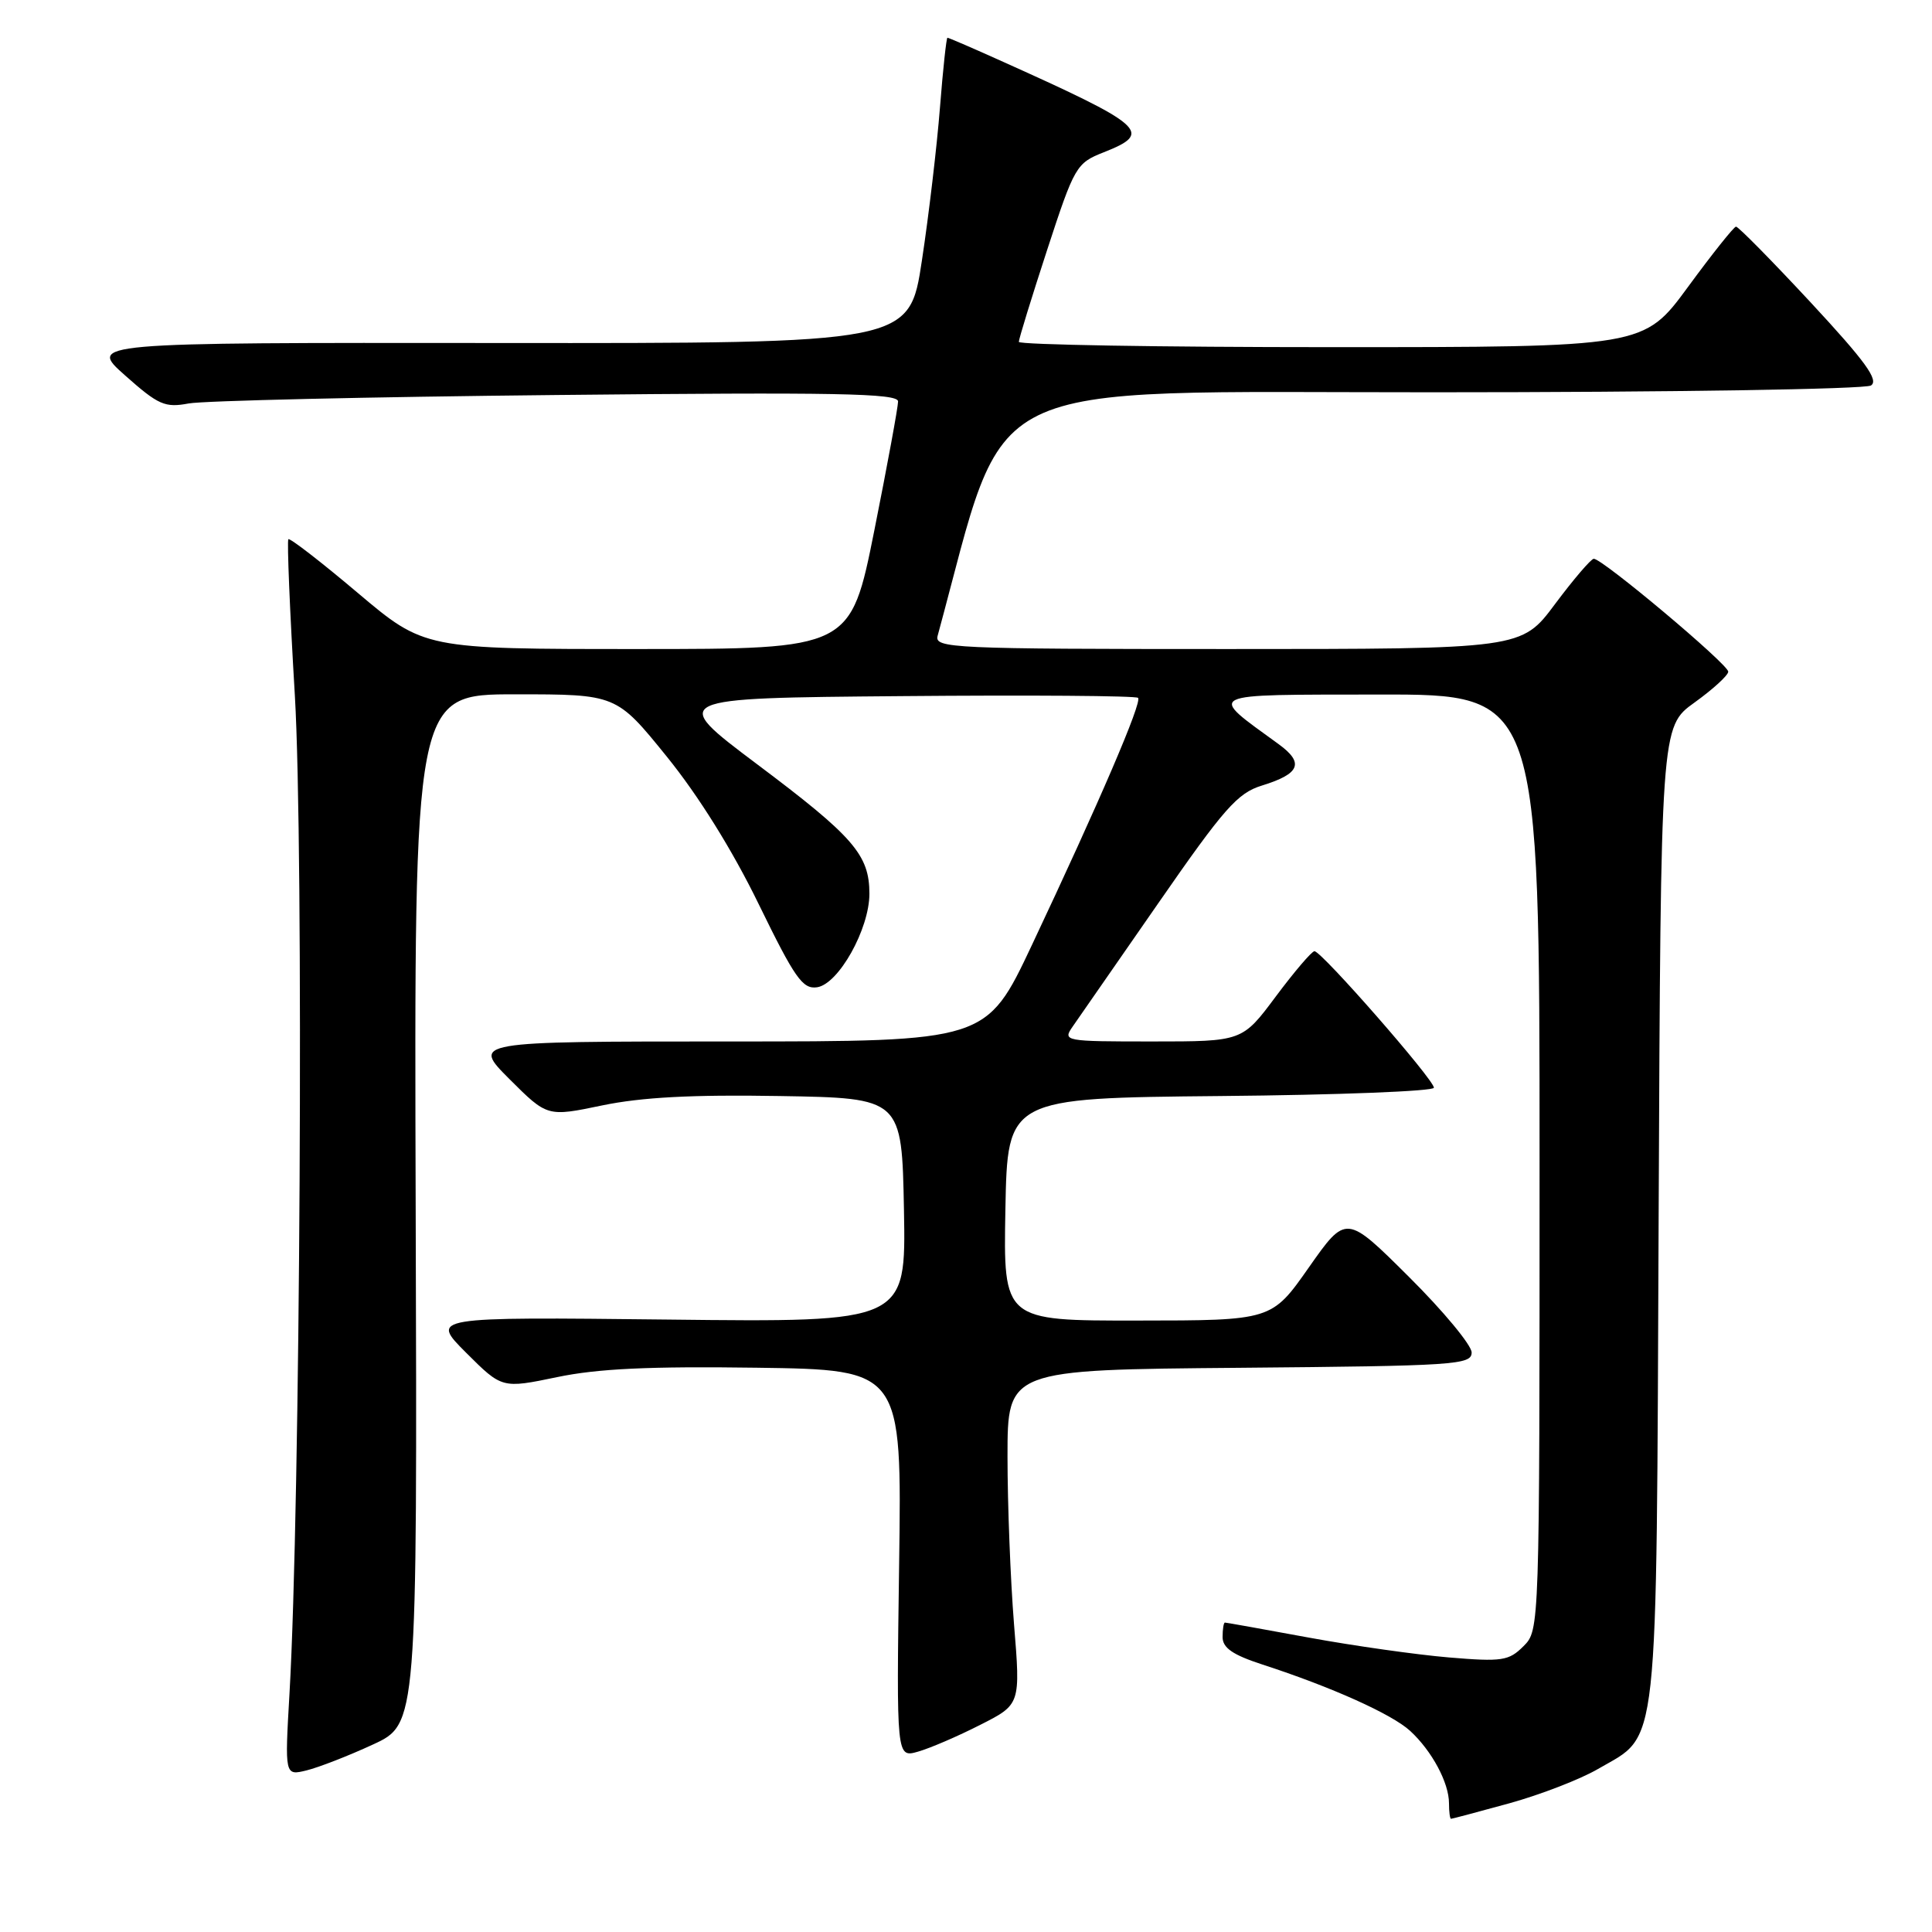 <?xml version="1.0" encoding="UTF-8" standalone="no"?>
<!DOCTYPE svg PUBLIC "-//W3C//DTD SVG 1.1//EN" "http://www.w3.org/Graphics/SVG/1.1/DTD/svg11.dtd" >
<svg xmlns="http://www.w3.org/2000/svg" xmlns:xlink="http://www.w3.org/1999/xlink" version="1.1" viewBox="0 0 256 256">
 <g >
 <path fill="currentColor"
d=" M 200.02 238.94 C 204.13 237.80 209.41 235.76 211.74 234.40 C 219.91 229.64 219.46 233.67 219.78 160.90 C 220.06 96.30 220.06 96.30 224.53 93.09 C 226.99 91.32 229.00 89.48 229.00 89.00 C 229.00 88.02 212.27 73.98 211.18 74.04 C 210.81 74.06 208.50 76.76 206.05 80.04 C 201.61 86.00 201.61 86.00 162.69 86.00 C 126.11 86.00 123.80 85.89 124.24 84.25 C 133.74 49.36 128.35 52.00 189.93 51.98 C 221.27 51.98 247.13 51.57 247.91 51.08 C 248.99 50.39 247.19 47.90 239.94 40.09 C 234.78 34.54 230.32 30.01 230.03 30.03 C 229.74 30.05 226.87 33.65 223.66 38.03 C 217.81 46.00 217.81 46.00 176.41 46.00 C 153.63 46.00 135.00 45.68 135.00 45.30 C 135.00 44.91 136.69 39.43 138.75 33.12 C 142.38 22.01 142.62 21.61 146.25 20.18 C 152.85 17.57 151.85 16.69 132.16 7.85 C 128.67 6.28 125.69 5.00 125.54 5.00 C 125.40 5.00 124.95 9.16 124.55 14.25 C 124.15 19.34 123.08 28.45 122.16 34.50 C 120.50 45.50 120.50 45.50 66.09 45.45 C 11.67 45.40 11.67 45.40 16.59 49.76 C 20.99 53.67 21.86 54.05 25.00 53.46 C 26.93 53.10 48.86 52.59 73.75 52.34 C 110.70 51.96 119.00 52.11 119.00 53.19 C 119.00 53.91 117.59 61.59 115.86 70.25 C 112.71 86.00 112.71 86.00 84.47 86.00 C 56.22 86.00 56.22 86.00 47.39 78.55 C 42.54 74.45 38.41 71.26 38.21 71.45 C 38.02 71.65 38.40 80.96 39.07 92.15 C 40.26 112.36 39.79 199.57 38.36 224.39 C 37.73 235.29 37.73 235.29 40.61 234.59 C 42.20 234.20 46.15 232.67 49.39 231.17 C 55.29 228.46 55.29 228.46 55.08 160.23 C 54.87 92.00 54.87 92.00 68.27 92.00 C 81.67 92.00 81.67 92.00 88.35 100.25 C 92.57 105.46 97.06 112.67 100.54 119.82 C 105.32 129.62 106.35 131.09 108.26 130.82 C 111.11 130.41 115.20 123.10 115.20 118.43 C 115.20 113.27 113.12 110.87 100.30 101.25 C 88.66 92.50 88.66 92.50 119.48 92.24 C 136.43 92.09 150.53 92.19 150.80 92.47 C 151.36 93.03 145.71 106.19 136.72 125.25 C 130.70 138.00 130.70 138.00 96.61 138.00 C 62.52 138.00 62.52 138.00 67.52 143.00 C 72.52 147.99 72.52 147.99 79.81 146.47 C 85.02 145.39 91.74 145.03 103.30 145.23 C 119.50 145.50 119.50 145.50 119.78 160.35 C 120.05 175.21 120.05 175.21 88.54 174.85 C 57.02 174.50 57.02 174.50 61.77 179.25 C 66.52 183.99 66.52 183.99 73.80 182.48 C 79.18 181.35 86.08 181.03 100.29 181.23 C 119.50 181.50 119.50 181.50 119.14 207.21 C 118.78 232.92 118.78 232.92 121.65 232.10 C 123.23 231.65 126.93 230.06 129.87 228.56 C 135.23 225.85 135.23 225.85 134.36 215.18 C 133.89 209.30 133.50 199.32 133.50 193.00 C 133.50 181.50 133.50 181.50 164.25 181.24 C 192.82 180.99 195.00 180.85 195.00 179.21 C 195.00 178.25 191.26 173.73 186.68 169.18 C 178.37 160.91 178.37 160.91 173.43 167.94 C 168.50 174.97 168.50 174.97 150.72 174.98 C 132.95 175.00 132.95 175.00 133.22 160.25 C 133.50 145.50 133.50 145.50 161.75 145.23 C 177.29 145.09 190.00 144.59 190.00 144.13 C 190.00 143.05 175.07 125.99 174.17 126.04 C 173.80 126.06 171.50 128.76 169.05 132.04 C 164.61 138.00 164.61 138.00 152.68 138.00 C 141.02 138.00 140.79 137.96 142.13 136.03 C 142.88 134.95 148.00 127.58 153.50 119.65 C 162.19 107.11 163.98 105.08 167.21 104.09 C 172.27 102.53 172.85 101.09 169.42 98.60 C 159.95 91.70 159.21 92.07 182.75 92.03 C 204.00 92.00 204.00 92.00 204.00 154.00 C 204.00 215.95 204.00 216.00 201.87 218.13 C 199.93 220.07 199.04 220.21 191.99 219.62 C 187.73 219.26 179.37 218.08 173.43 216.99 C 167.48 215.89 162.48 215.00 162.31 215.00 C 162.14 215.00 162.00 215.86 162.00 216.92 C 162.00 218.35 163.33 219.27 167.25 220.55 C 176.45 223.54 184.43 227.13 186.85 229.35 C 189.73 232.00 192.00 236.22 192.00 238.95 C 192.00 240.08 192.12 241.00 192.27 241.00 C 192.42 241.00 195.91 240.07 200.02 238.94 Z "/>
</g>
</svg>